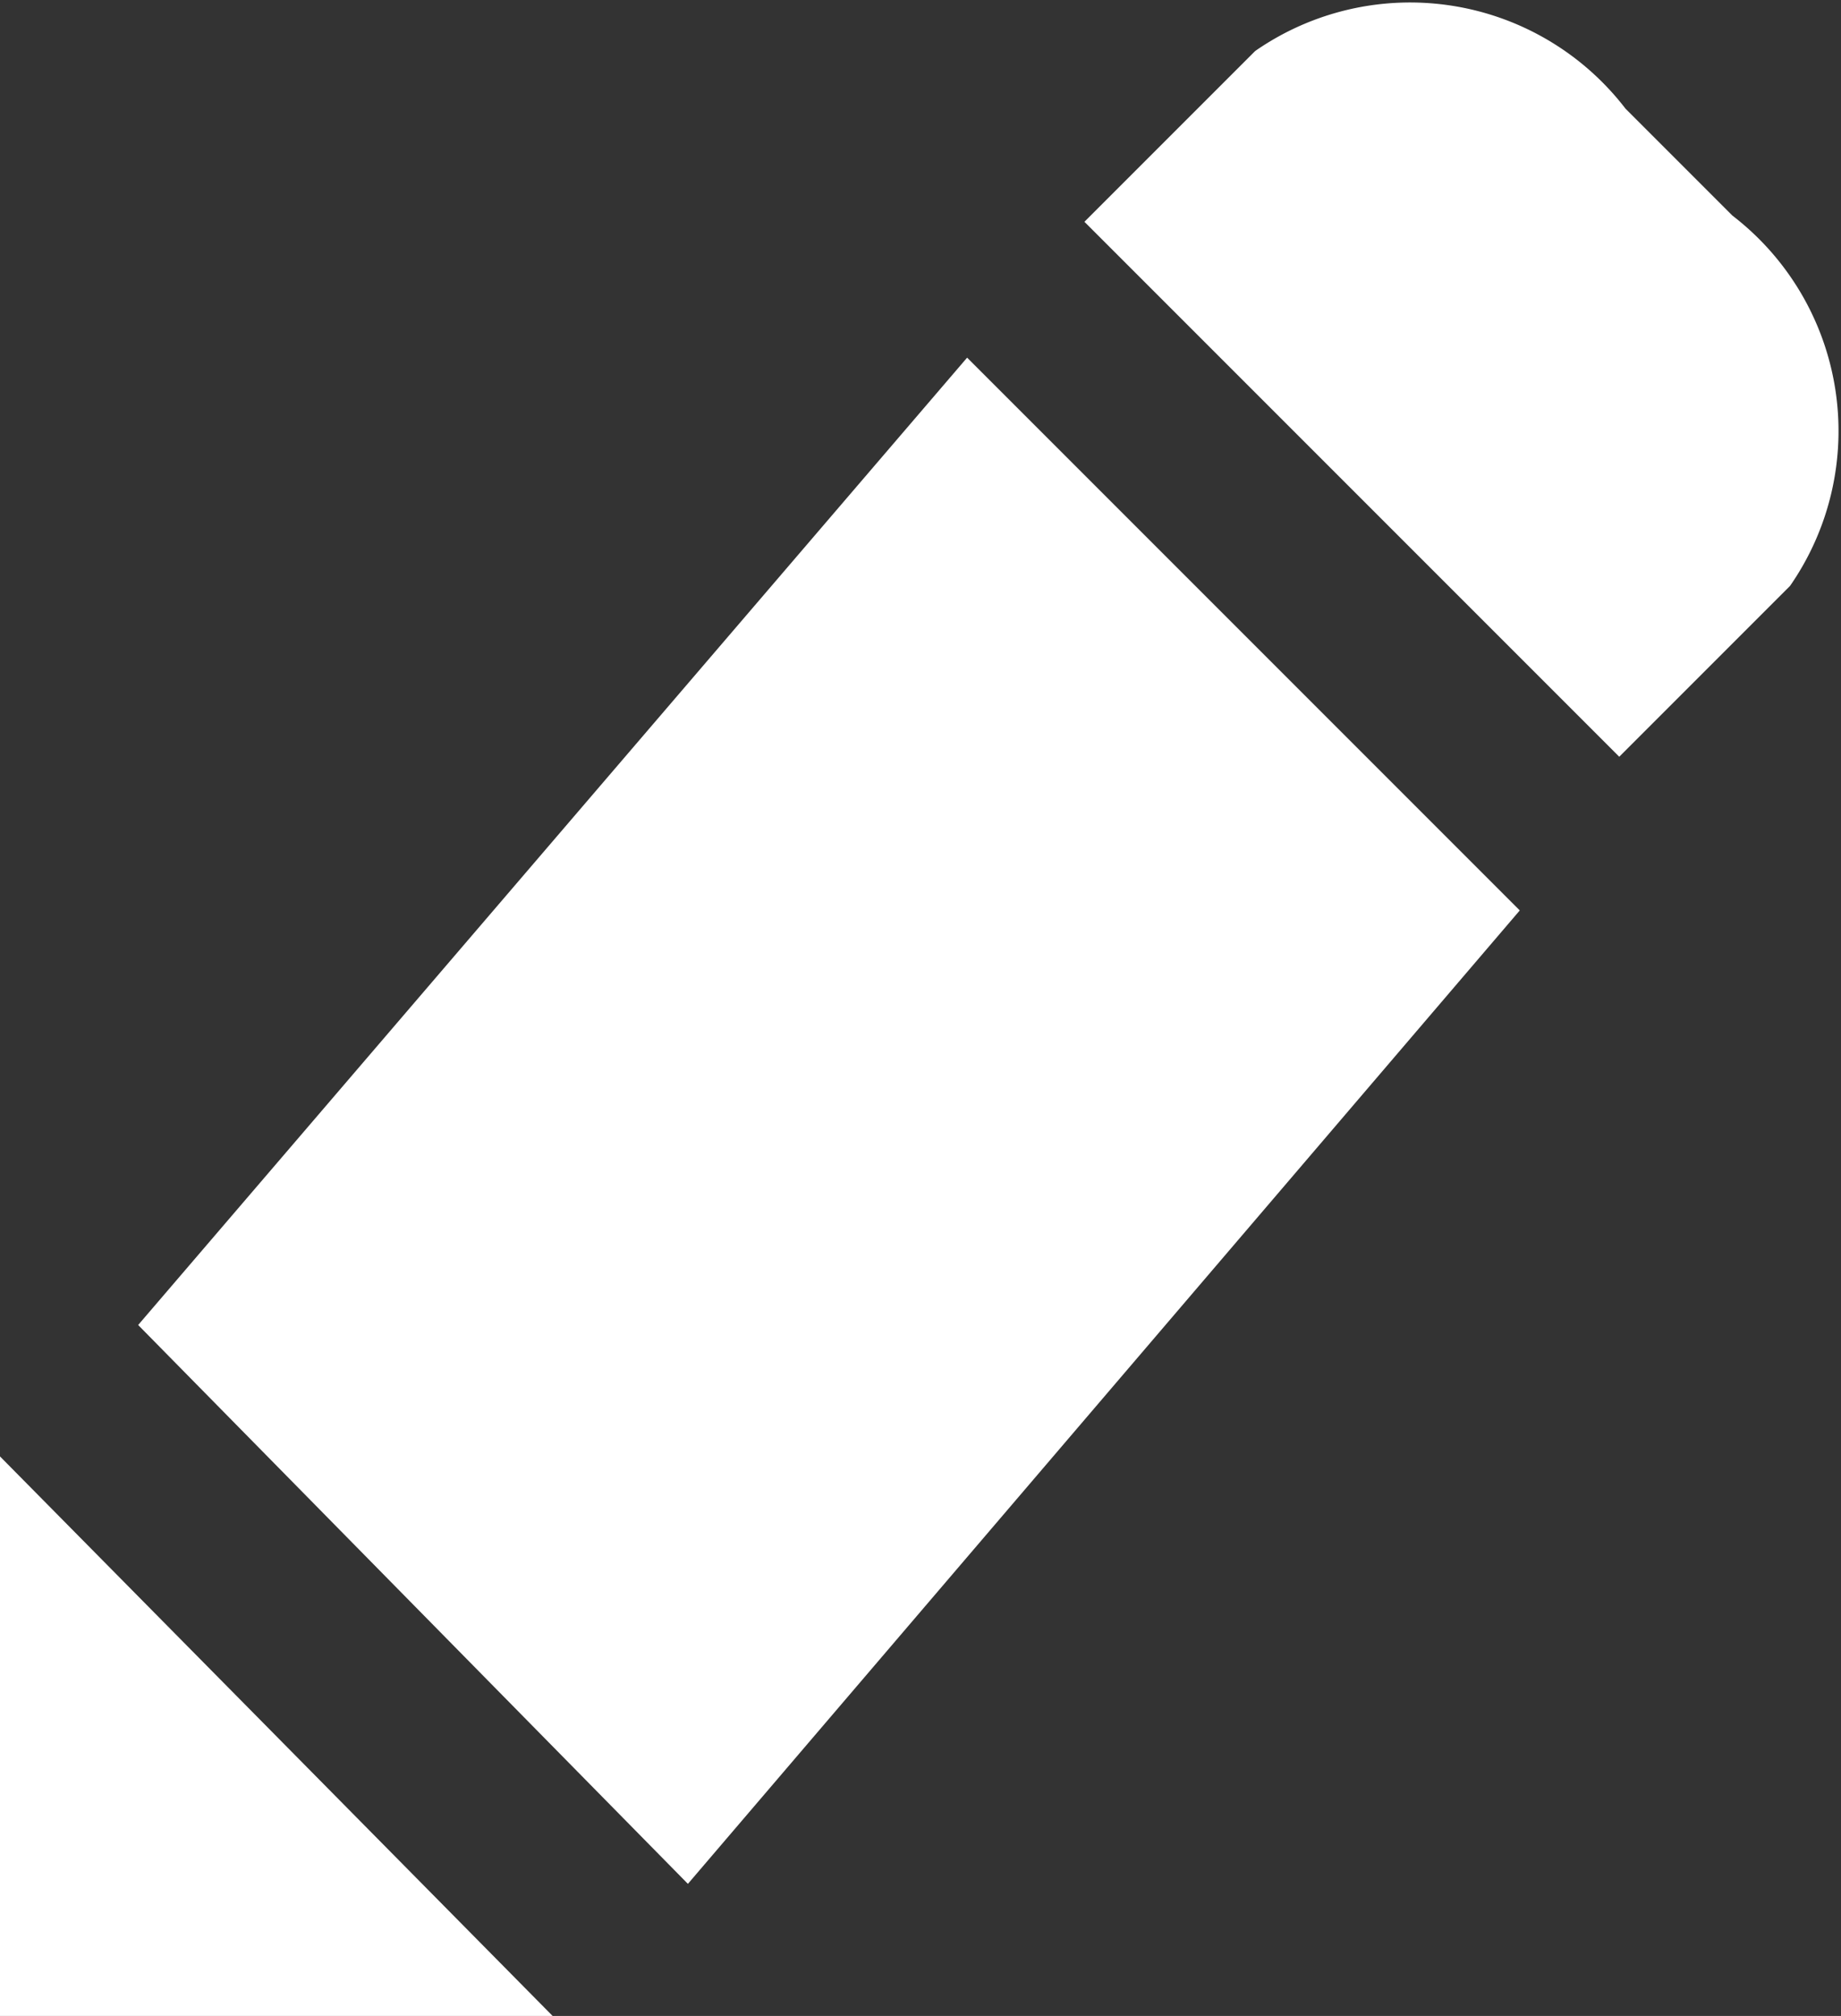 <svg xmlns="http://www.w3.org/2000/svg" width="13.325" height="14.588" viewBox="0 0 13.325 14.588">
  <rect x="0" y="0" width="13.325" height="14.588" fill="#333333" stroke="none"/>
  <g id="edit" transform="translate(-1 -1.412)">
    <g id="Group" transform="translate(-384 -192)">
      <path id="Triangle_313" data-name="Triangle 313" d="M385,203.951,389,208h-4ZM392,196l4,4-6.021,7.044L386,203Zm2.085-2.219a1.966,1.966,0,0,1,2.68.417l.774.774a1.966,1.966,0,0,1,.417,2.68l-1.236,1.236-3.871-3.871Zm0,0" fill="#fff" fill-rule="evenodd"/>
    </g>
  </g>
</svg>
